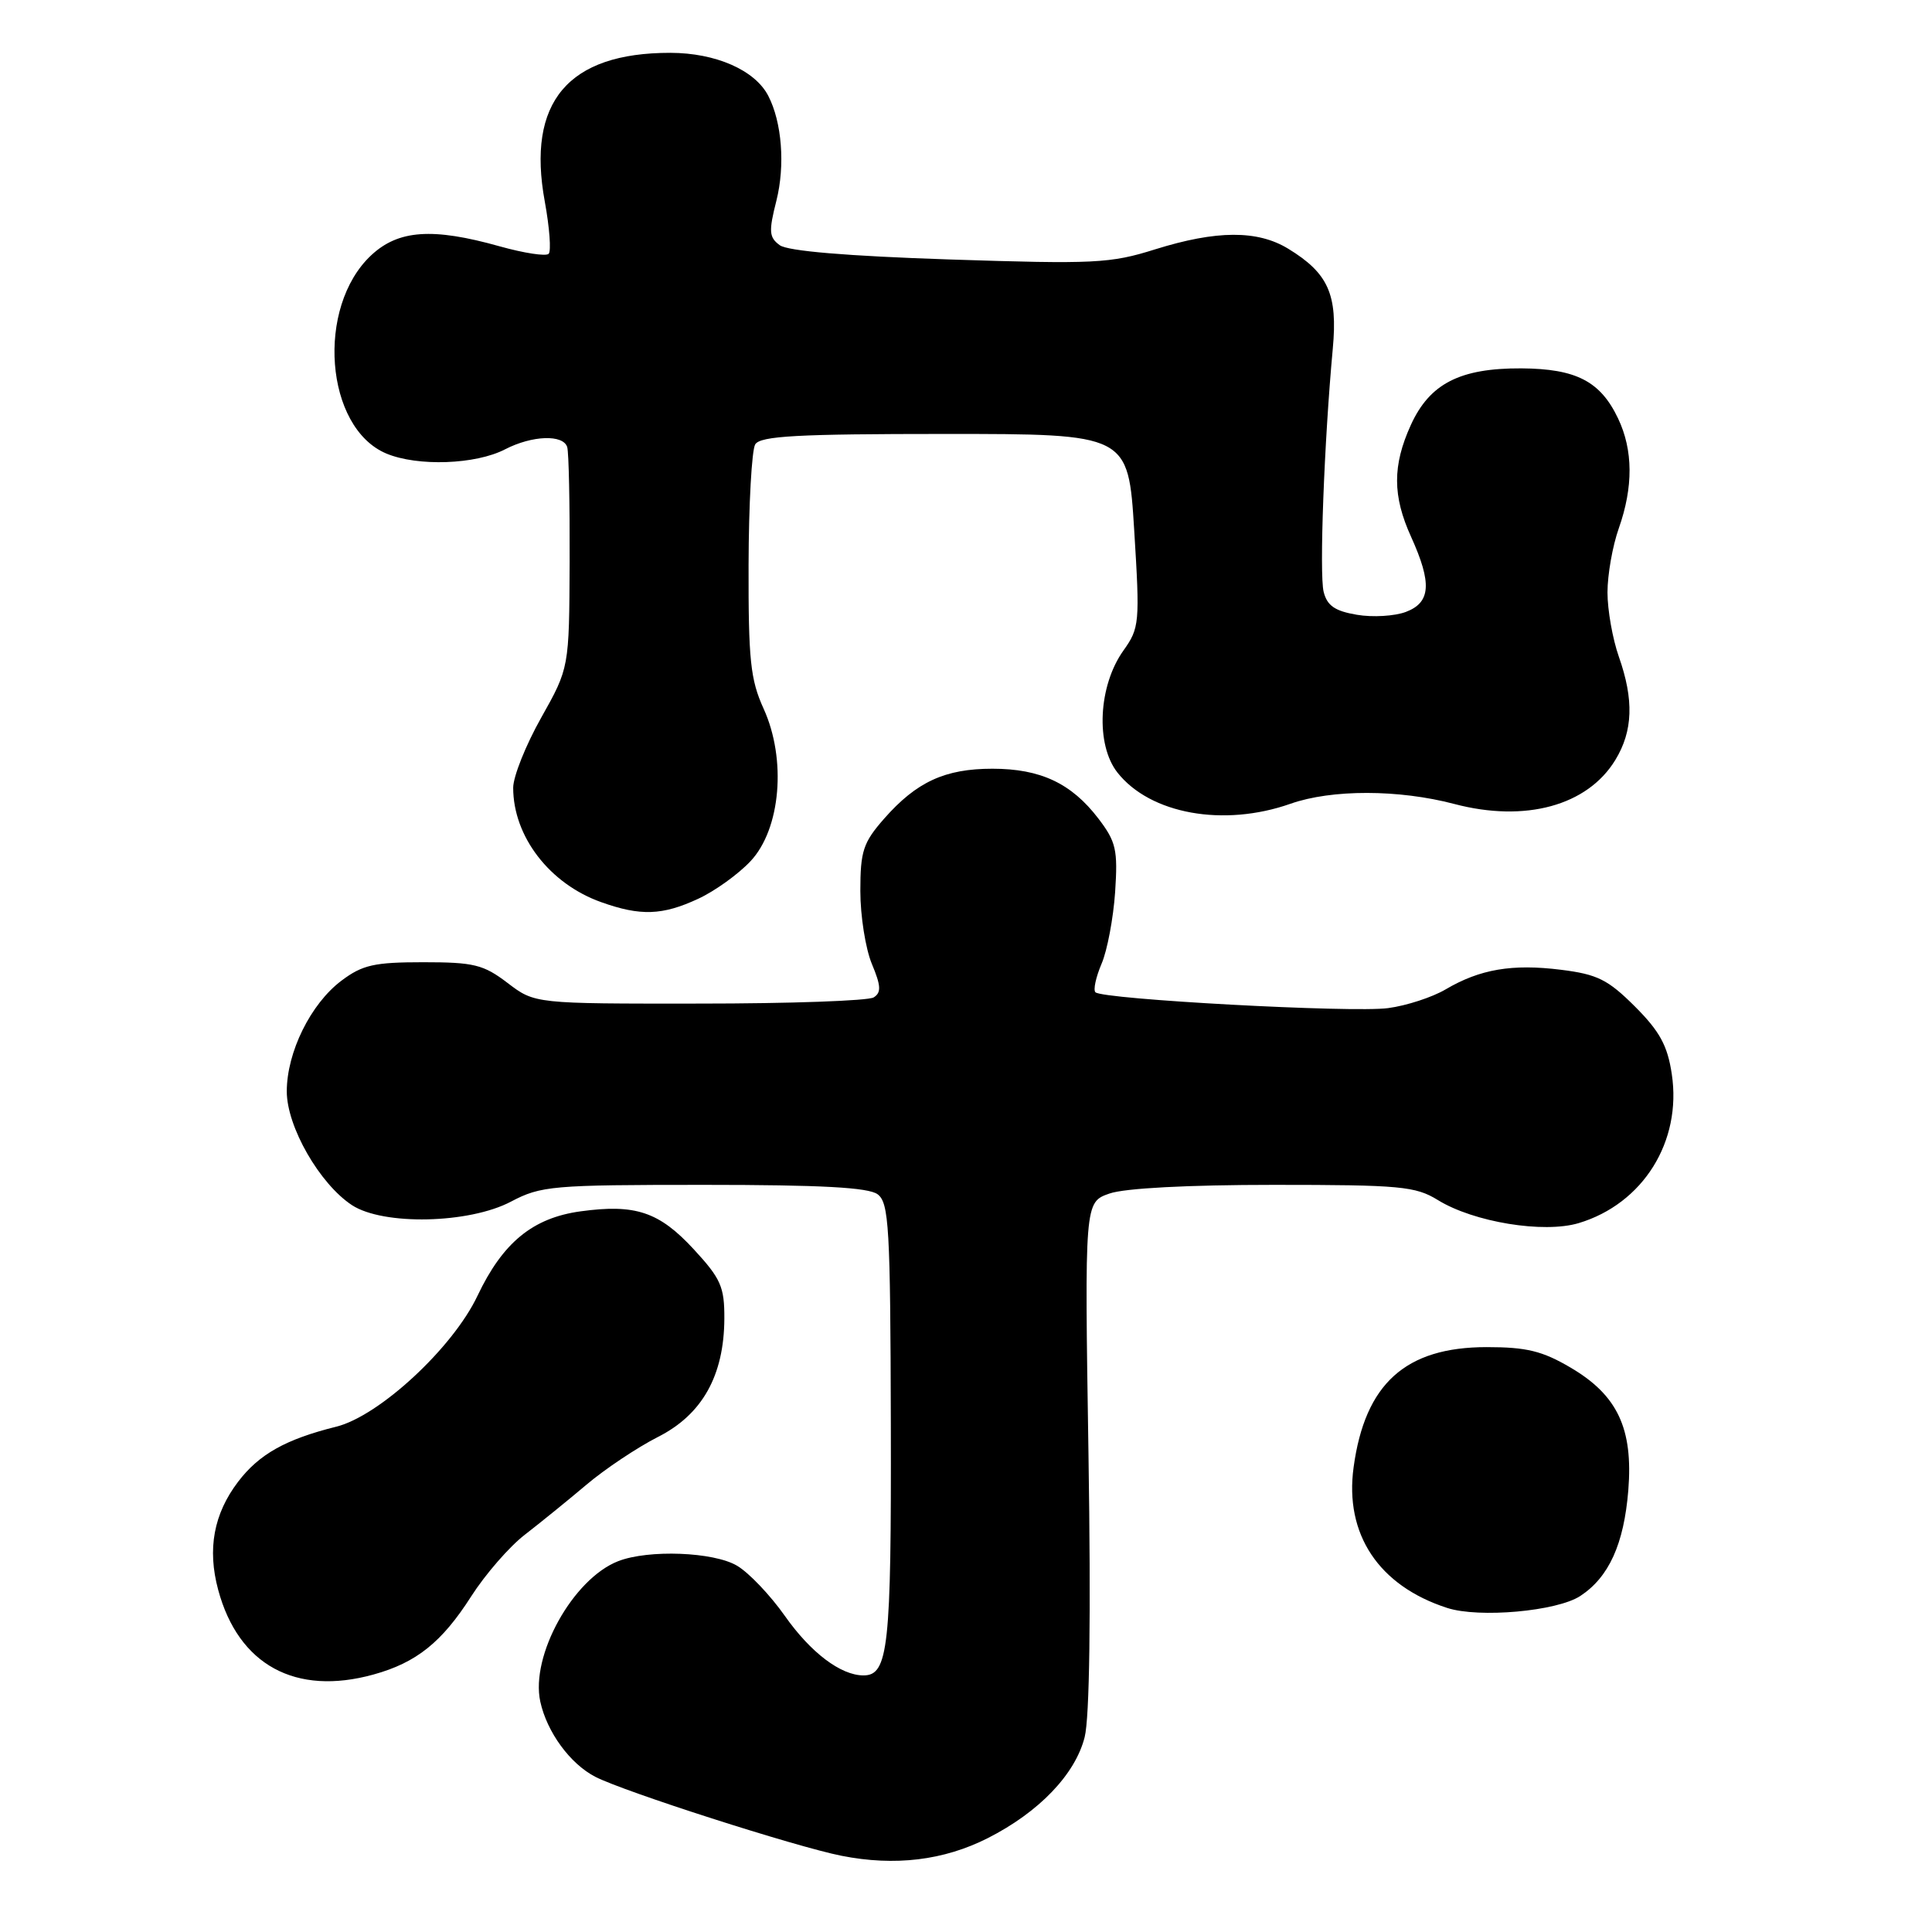 <?xml version="1.0" encoding="UTF-8" standalone="no"?>
<!DOCTYPE svg PUBLIC "-//W3C//DTD SVG 1.1//EN" "http://www.w3.org/Graphics/SVG/1.1/DTD/svg11.dtd" >
<svg xmlns="http://www.w3.org/2000/svg" xmlns:xlink="http://www.w3.org/1999/xlink" version="1.1" viewBox="0 0 256 256">
 <g >
 <path fill="currentColor"
d=" M 130.89 243.56 C 137.67 240.12 142.47 235.12 143.72 230.19 C 144.38 227.61 144.56 214.05 144.23 192.72 C 143.71 159.30 143.71 159.30 147.01 158.15 C 149.02 157.44 157.45 157.00 168.78 157.00 C 185.56 157.00 187.56 157.19 190.52 159.01 C 195.26 161.94 204.53 163.46 209.18 162.07 C 217.71 159.51 222.87 151.26 221.52 142.32 C 220.96 138.56 219.93 136.66 216.64 133.37 C 213.06 129.80 211.66 129.10 206.84 128.50 C 200.37 127.69 196.10 128.42 191.55 131.10 C 189.79 132.14 186.36 133.26 183.93 133.58 C 179.21 134.22 146.09 132.42 145.15 131.48 C 144.84 131.17 145.21 129.48 145.96 127.71 C 146.72 125.95 147.52 121.67 147.76 118.21 C 148.13 112.60 147.89 111.54 145.54 108.46 C 141.97 103.79 137.87 101.86 131.50 101.86 C 125.21 101.86 121.44 103.60 117.15 108.48 C 114.37 111.65 114.00 112.77 114.00 118.07 C 114.00 121.37 114.69 125.70 115.52 127.71 C 116.74 130.62 116.79 131.52 115.77 132.16 C 115.07 132.61 104.68 132.98 92.68 132.98 C 70.87 133.00 70.87 133.00 67.26 130.25 C 64.06 127.81 62.80 127.50 56.08 127.50 C 49.60 127.50 48.03 127.85 45.25 129.94 C 41.17 133.00 38.00 139.42 38.00 144.62 C 38.00 149.29 42.35 156.87 46.64 159.69 C 50.79 162.40 62.16 162.15 67.71 159.22 C 71.68 157.13 73.15 157.00 93.27 157.00 C 108.79 157.00 115.08 157.34 116.29 158.25 C 117.79 159.37 117.98 162.59 118.04 188.71 C 118.11 218.28 117.71 222.00 114.42 222.00 C 111.41 222.00 107.43 218.99 104.00 214.12 C 102.08 211.39 99.23 208.39 97.67 207.47 C 94.57 205.63 85.94 205.30 81.92 206.86 C 75.93 209.19 70.27 219.37 71.59 225.47 C 72.47 229.51 75.54 233.71 78.87 235.43 C 82.65 237.39 105.44 244.70 111.50 245.90 C 118.58 247.30 125.04 246.52 130.89 243.56 Z  M 49.50 221.88 C 55.18 220.31 58.55 217.61 62.44 211.52 C 64.31 208.60 67.50 204.93 69.54 203.36 C 71.57 201.79 75.26 198.80 77.72 196.72 C 80.18 194.64 84.44 191.80 87.17 190.41 C 93.05 187.44 95.94 182.28 95.98 174.73 C 96.00 170.52 95.52 169.43 91.93 165.54 C 87.34 160.57 84.20 159.51 76.92 160.51 C 70.59 161.38 66.62 164.64 63.27 171.70 C 60.01 178.59 50.28 187.61 44.57 189.04 C 37.86 190.71 34.34 192.68 31.55 196.34 C 28.32 200.59 27.45 205.25 28.91 210.66 C 31.59 220.62 39.16 224.75 49.50 221.88 Z  M 209.39 211.48 C 213.19 208.99 215.18 204.60 215.76 197.46 C 216.41 189.29 214.33 184.87 208.12 181.22 C 204.37 179.01 202.27 178.50 197.00 178.50 C 186.24 178.50 180.87 183.34 179.36 194.42 C 178.14 203.29 182.69 210.13 191.76 213.06 C 195.99 214.43 206.30 213.50 209.39 211.48 Z  M 92.50 119.10 C 94.70 118.09 97.83 115.84 99.45 114.11 C 103.45 109.85 104.24 100.62 101.18 93.90 C 99.43 90.05 99.16 87.43 99.19 74.85 C 99.21 66.82 99.61 59.64 100.07 58.88 C 100.76 57.77 105.65 57.50 125.21 57.50 C 149.50 57.50 149.50 57.50 150.29 70.29 C 151.05 82.55 150.99 83.21 148.86 86.20 C 145.53 90.87 145.15 98.67 148.07 102.37 C 152.41 107.87 162.15 109.62 171.00 106.50 C 176.46 104.58 185.33 104.59 192.70 106.53 C 202.10 109.01 210.35 106.76 214.04 100.70 C 216.38 96.86 216.52 92.73 214.50 87.00 C 213.68 84.66 213.00 80.84 213.00 78.50 C 213.00 76.16 213.67 72.34 214.50 70.00 C 216.43 64.52 216.40 59.65 214.41 55.46 C 212.07 50.52 208.85 48.86 201.59 48.81 C 193.45 48.77 189.44 50.83 186.94 56.32 C 184.50 61.69 184.51 65.71 186.98 71.14 C 189.76 77.28 189.59 79.83 186.29 81.08 C 184.81 81.64 181.88 81.82 179.79 81.46 C 176.89 80.97 175.85 80.26 175.39 78.42 C 174.80 76.06 175.46 58.53 176.60 46.21 C 177.27 39.02 176.01 36.20 170.70 32.96 C 166.62 30.47 161.19 30.50 153.06 33.04 C 147.12 34.91 145.02 35.01 125.79 34.38 C 112.24 33.93 104.39 33.27 103.32 32.49 C 101.90 31.45 101.84 30.68 102.88 26.58 C 104.05 21.91 103.61 16.19 101.80 12.70 C 100.04 9.29 94.84 7.01 88.82 7.00 C 75.26 6.99 69.76 13.53 72.19 26.72 C 72.82 30.17 73.05 33.28 72.70 33.63 C 72.34 33.99 69.43 33.54 66.21 32.64 C 57.32 30.14 52.79 30.46 49.19 33.82 C 41.83 40.70 43.06 56.69 51.20 60.10 C 55.35 61.83 63.02 61.56 66.92 59.54 C 70.52 57.68 74.65 57.54 75.16 59.25 C 75.37 59.94 75.51 66.80 75.48 74.50 C 75.42 88.50 75.42 88.50 71.71 95.10 C 69.67 98.72 68.00 102.90 68.00 104.38 C 68.00 110.83 72.82 117.11 79.66 119.54 C 84.86 121.40 87.77 121.30 92.50 119.10 Z "/>
</g>
</svg>
